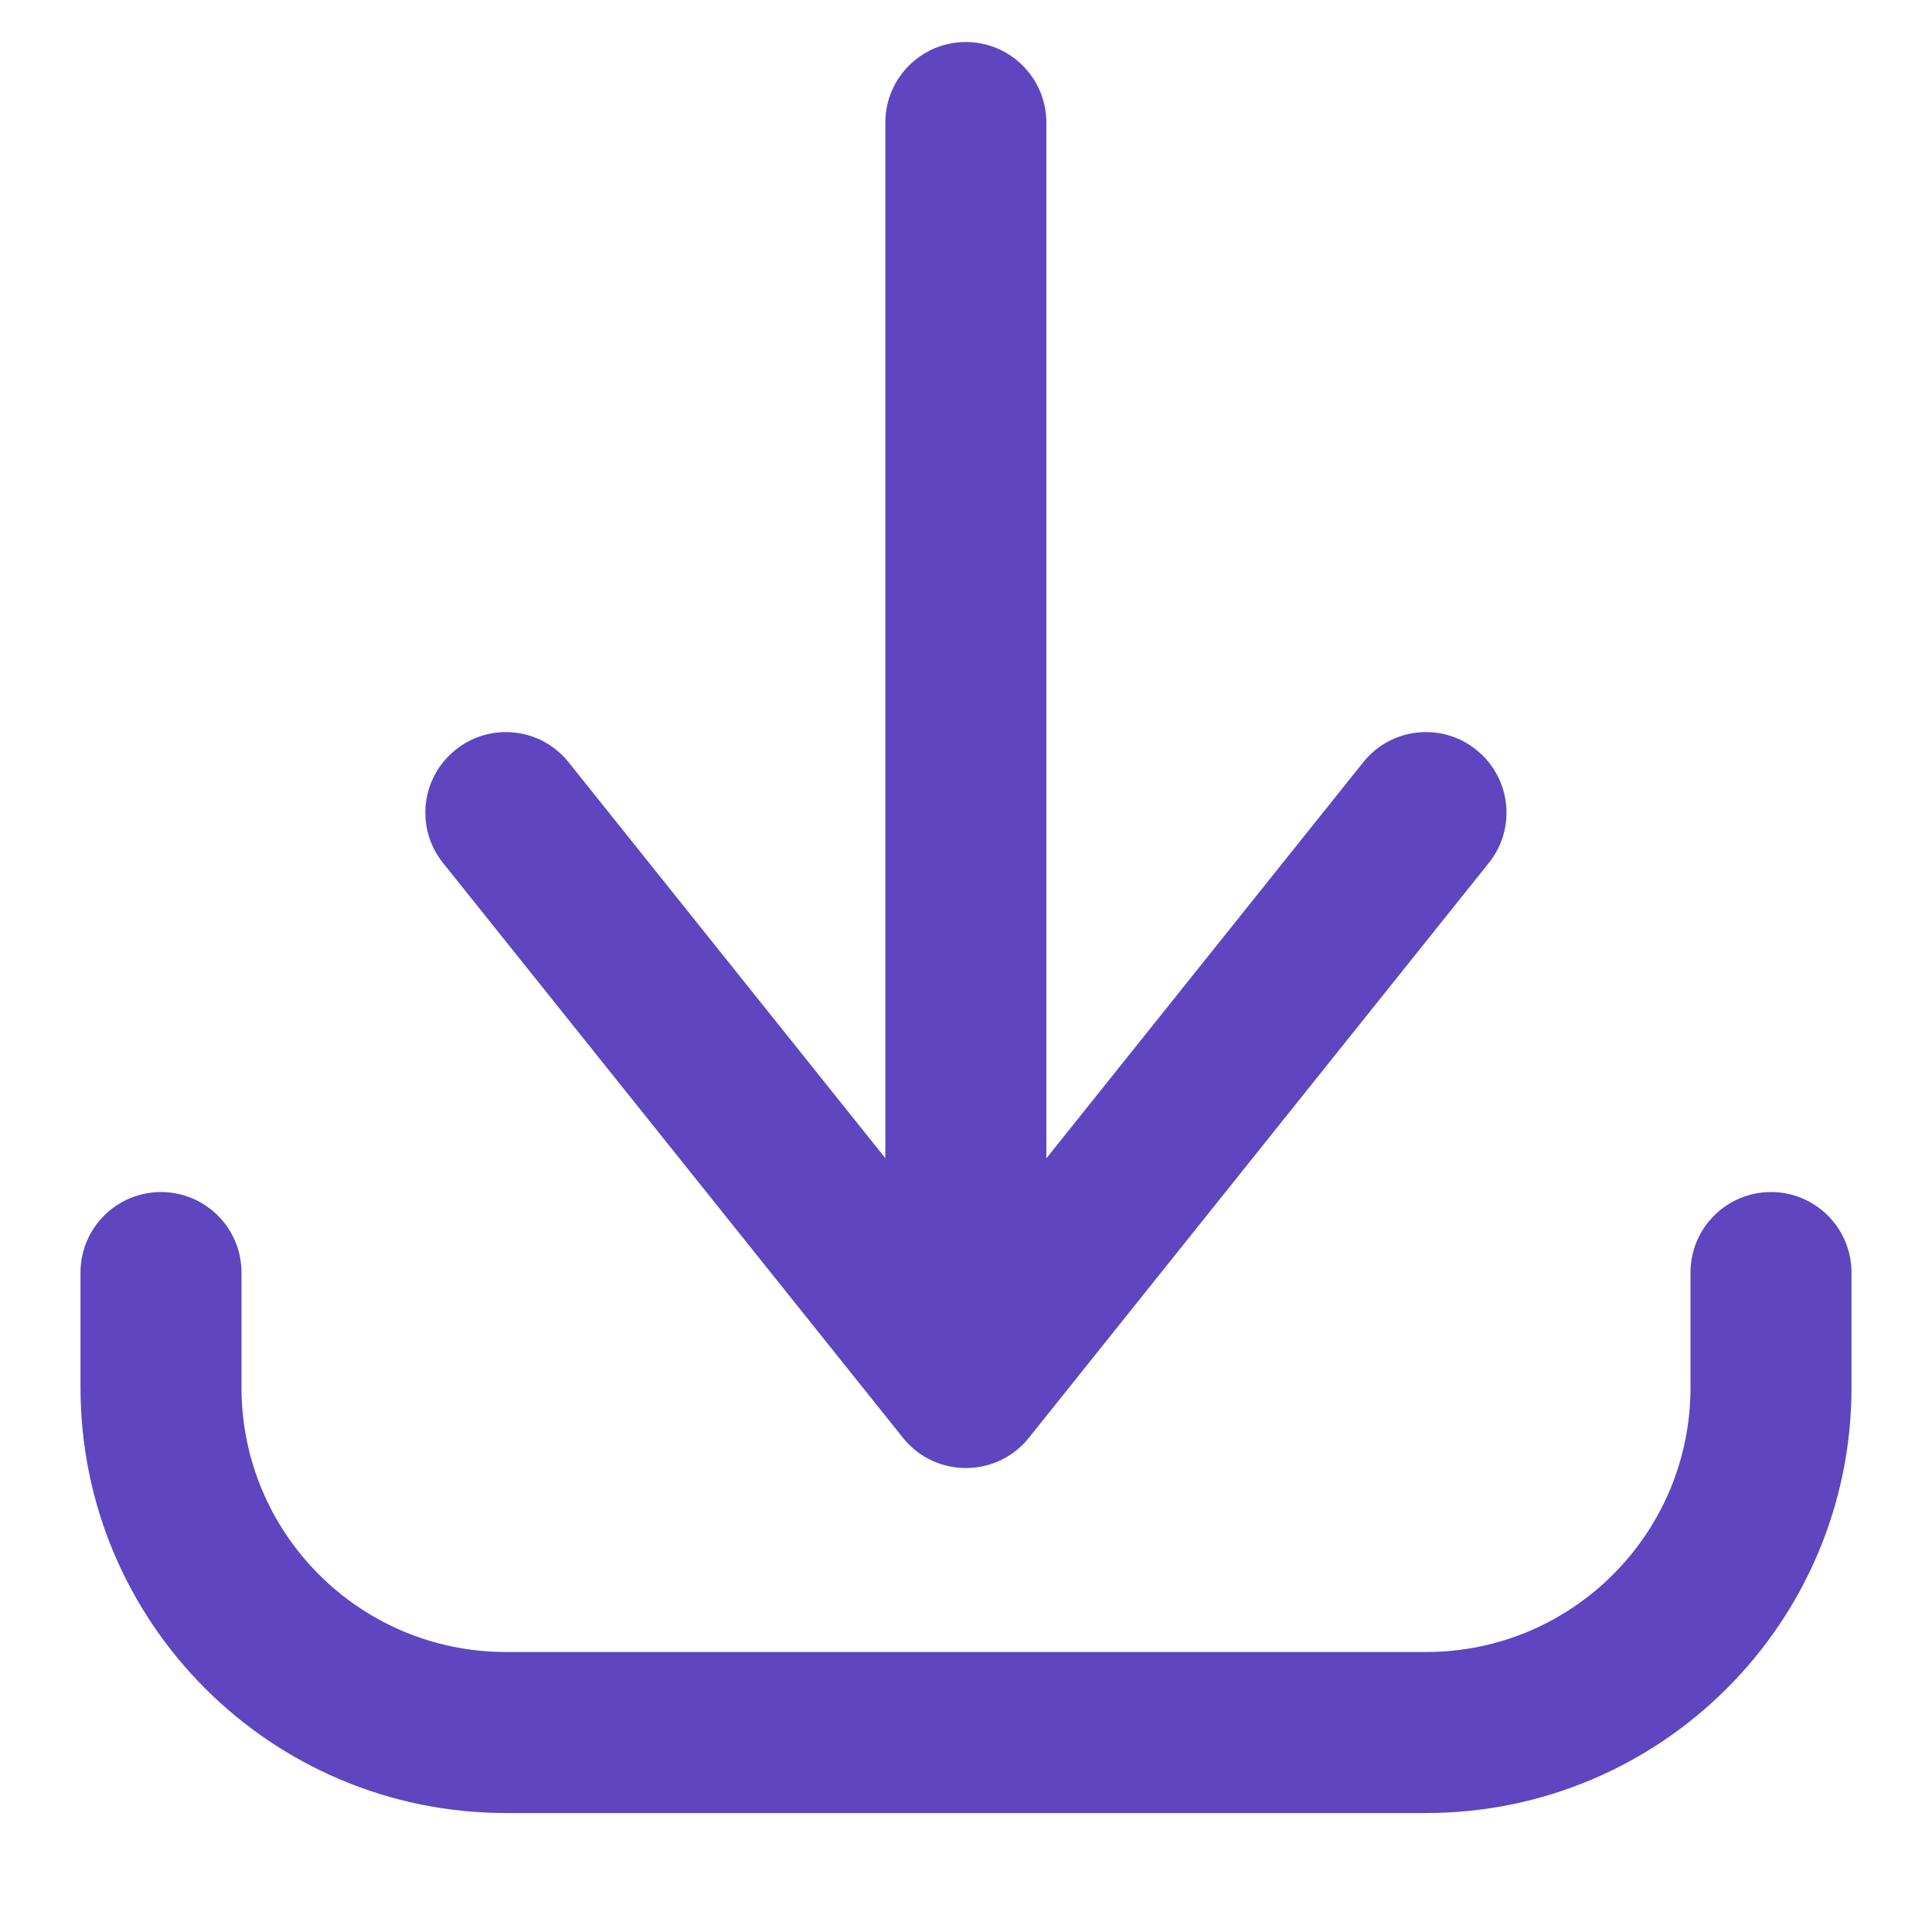 <svg width="12" height="12" viewBox="0 0 12 12" fill="none" xmlns="http://www.w3.org/2000/svg">
    <path
        d="M1.5 7.904C1.5 7.628 1.276 7.404 1 7.404C0.724 7.404 0.5 7.628 0.5 7.904H1.5ZM1 8.618H0.5H1ZM11.5 7.904C11.5 7.628 11.276 7.404 11 7.404C10.724 7.404 10.5 7.628 10.5 7.904H11.5ZM5.61 8.306C5.437 8.522 5.472 8.836 5.688 9.009C5.903 9.181 6.218 9.146 6.39 8.931L5.61 8.306ZM9.248 5.359C9.42 5.144 9.385 4.829 9.169 4.657C8.954 4.484 8.639 4.519 8.467 4.735L9.248 5.359ZM5.609 8.931C5.781 9.146 6.096 9.181 6.311 9.009C6.527 8.836 6.562 8.522 6.389 8.306L5.609 8.931ZM3.532 4.735C3.36 4.519 3.045 4.484 2.83 4.657C2.614 4.829 2.579 5.144 2.751 5.359L3.532 4.735ZM5.499 8.618C5.499 8.895 5.723 9.118 5.999 9.118C6.275 9.118 6.499 8.895 6.499 8.618H5.499ZM6.499 0.761C6.499 0.485 6.275 0.261 5.999 0.261C5.723 0.261 5.499 0.485 5.499 0.761H6.499ZM0.5 7.904V8.618H1.5V7.904H0.5ZM0.5 8.618C0.5 10.078 1.683 11.261 3.143 11.261V10.261C2.236 10.261 1.5 9.526 1.5 8.618H0.5ZM3.143 11.261H8.857V10.261H3.143V11.261ZM8.857 11.261C10.317 11.261 11.5 10.078 11.5 8.618H10.5C10.5 9.526 9.764 10.261 8.857 10.261V11.261ZM11.5 8.618V7.904H10.5V8.618H11.5ZM6.39 8.931L9.248 5.359L8.467 4.735L5.61 8.306L6.39 8.931ZM6.389 8.306L3.532 4.735L2.751 5.359L5.609 8.931L6.389 8.306ZM6.499 8.618V0.761H5.499V8.618H6.499Z"
        fill="#5F45BF" />
</svg>
